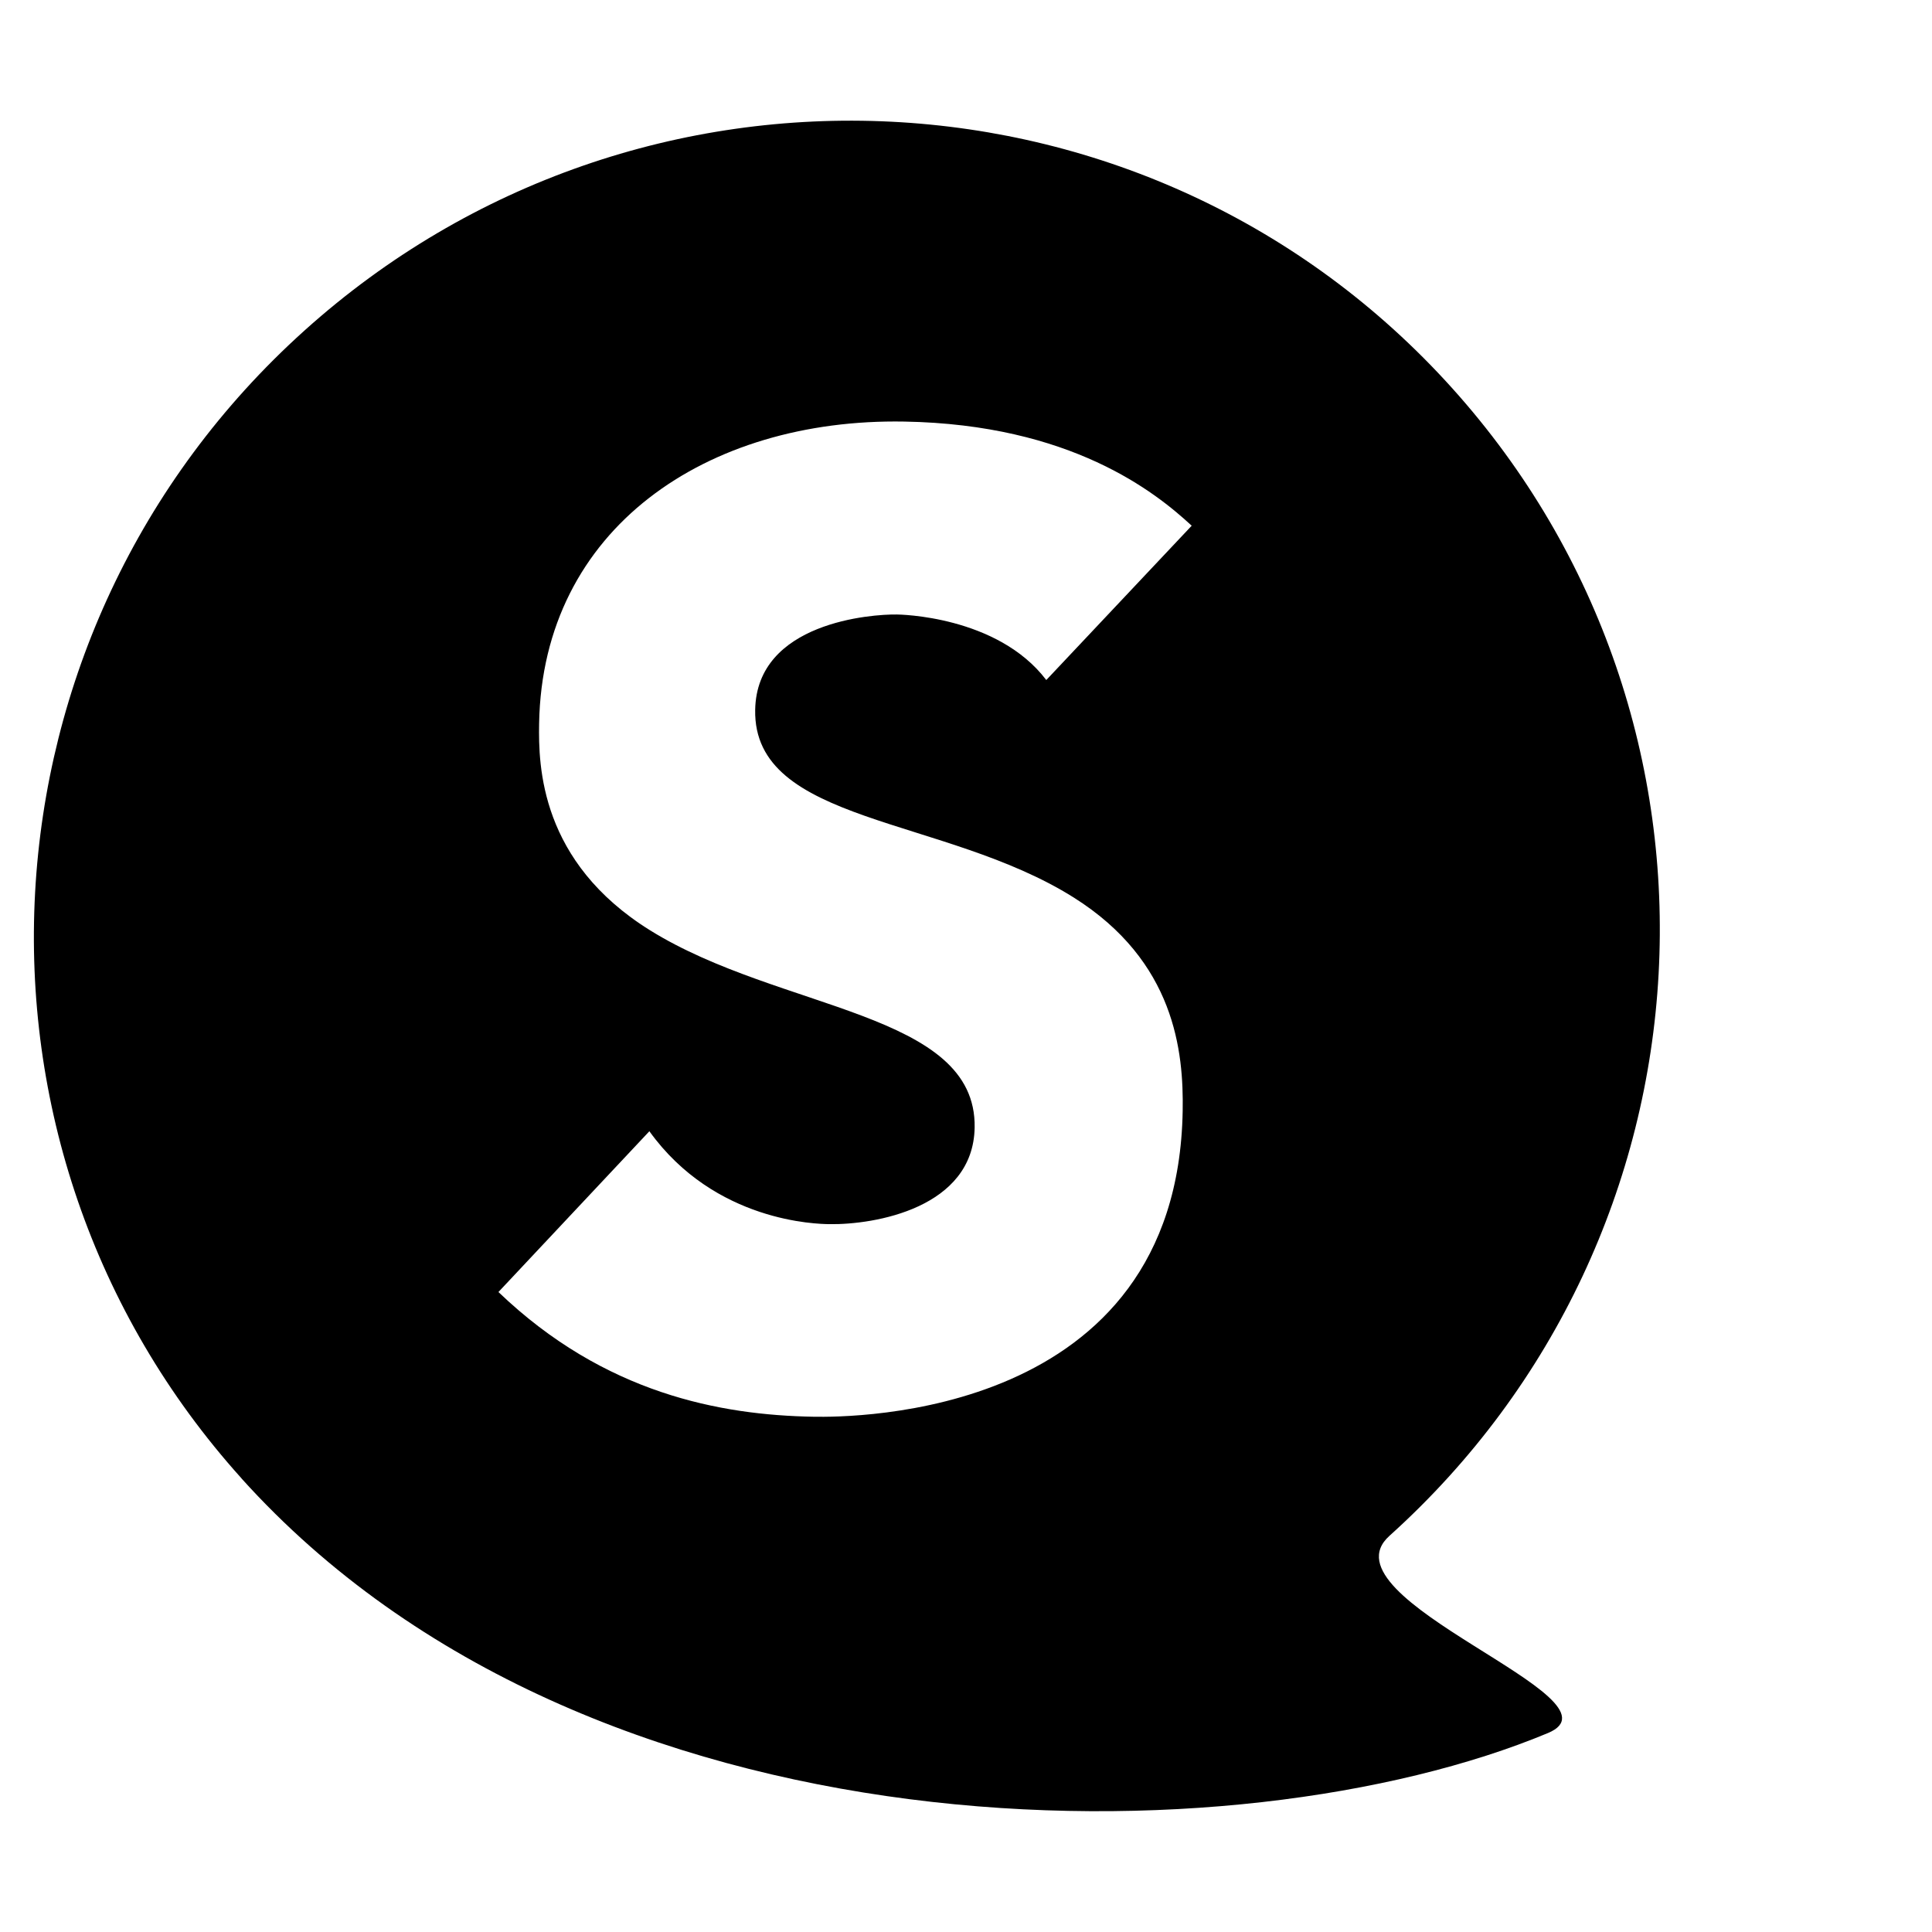 <svg xmlns="http://www.w3.org/2000/svg" version="1.1" viewBox="0 0 512 512" fill="currentColor"><path fill="currentColor" d="M64 391.78C-15.41 303.59-8 167.42 80.64 87.64s224.8-73 304.21 15.24s72 224.36-16.64 304.14c-18.74 16.87 64 43.09 42 52.26c-82.06 34.21-253.91 35-346.23-67.5zm213.31-211.6l38.5-40.86c-9.61-8.89-32-26.83-76.17-27.6c-52.33-.91-95.86 28.3-96.77 80c-.2 11.33.29 36.72 29.42 54.83c34.46 21.42 86.52 21.51 86 52.26c-.37 21.28-26.42 25.81-38.59 25.6c-3-.05-30.23-.46-47.61-24.62l-40 42.61c28.16 27 59 32.62 83.49 33.05c10.23.18 96.42.33 97.84-81c.28-15.81-2.07-39.72-28.86-56.59c-34.36-21.64-85-19.45-84.43-49.75c.41-23.25 31-25.37 37.53-25.26c.43 0 26.62.26 39.62 17.37z"/></svg>